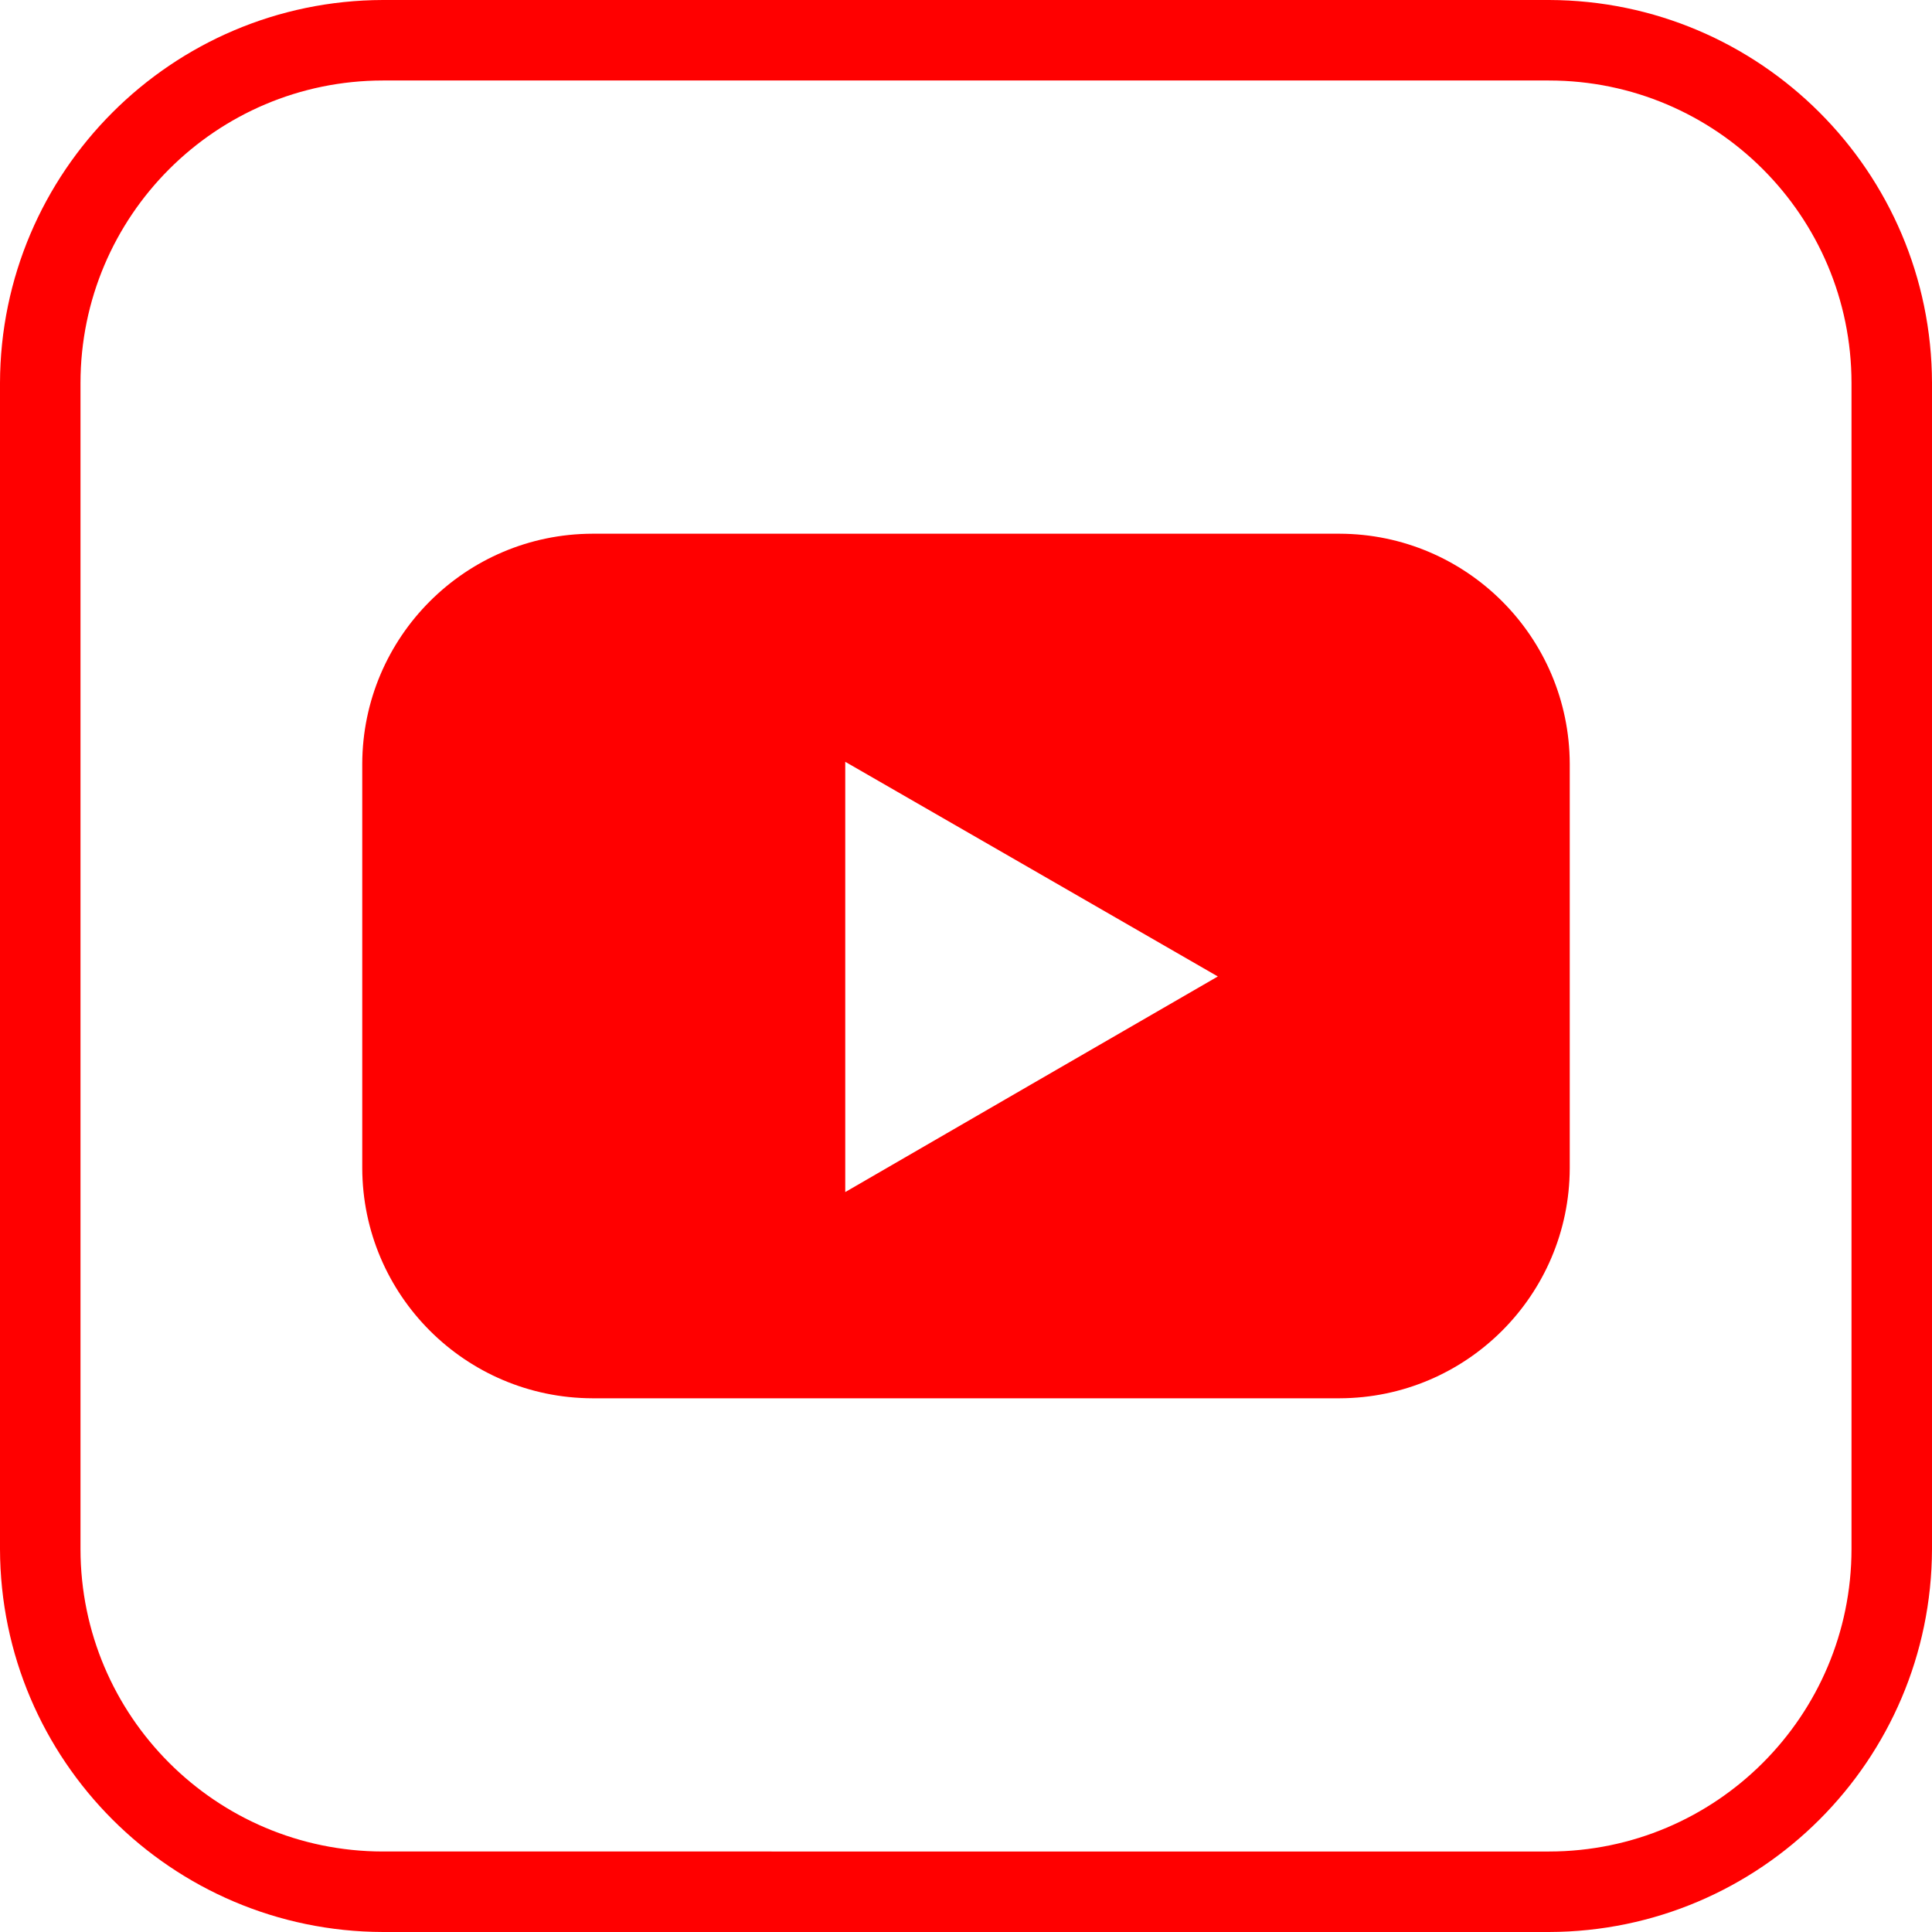 <?xml version="1.0" encoding="UTF-8"?>
<svg id="Layer_1" data-name="Layer 1" xmlns="http://www.w3.org/2000/svg" viewBox="0 0 144 144">
  <defs>
    <style>
      .cls-1 {
        fill: red;
        stroke-width: 0px;
      }
    </style>
  </defs>
  <path class="cls-1" d="M99.85,39.78h-55.7c-9.46.03-17.12,7.69-17.15,17.15v30.14c.03,9.46,7.69,17.12,17.15,17.15h55.7c9.46-.03,17.12-7.69,17.15-17.15v-30.14c-.03-9.46-7.69-17.12-17.15-17.15ZM76.85,80.83l-13.85,8.02v-32.07l13.89,8,13.88,8-13.92,8.05Z"/>
  <path class="cls-1" d="M115.46,6c12.44.01,22.53,10.1,22.54,22.54v86.92c-.01,12.44-10.1,22.53-22.54,22.54H28.54c-12.44-.01-22.53-10.1-22.54-22.54V28.54c.01-12.44,10.1-22.53,22.54-22.54h86.92M115.46,0H28.54C12.8.04.04,12.8,0,28.54v86.92c.04,15.74,12.8,28.5,28.54,28.54h86.92c15.74-.04,28.5-12.8,28.54-28.54V28.54c-.04-15.74-12.8-28.5-28.54-28.54Z"/>
</svg>